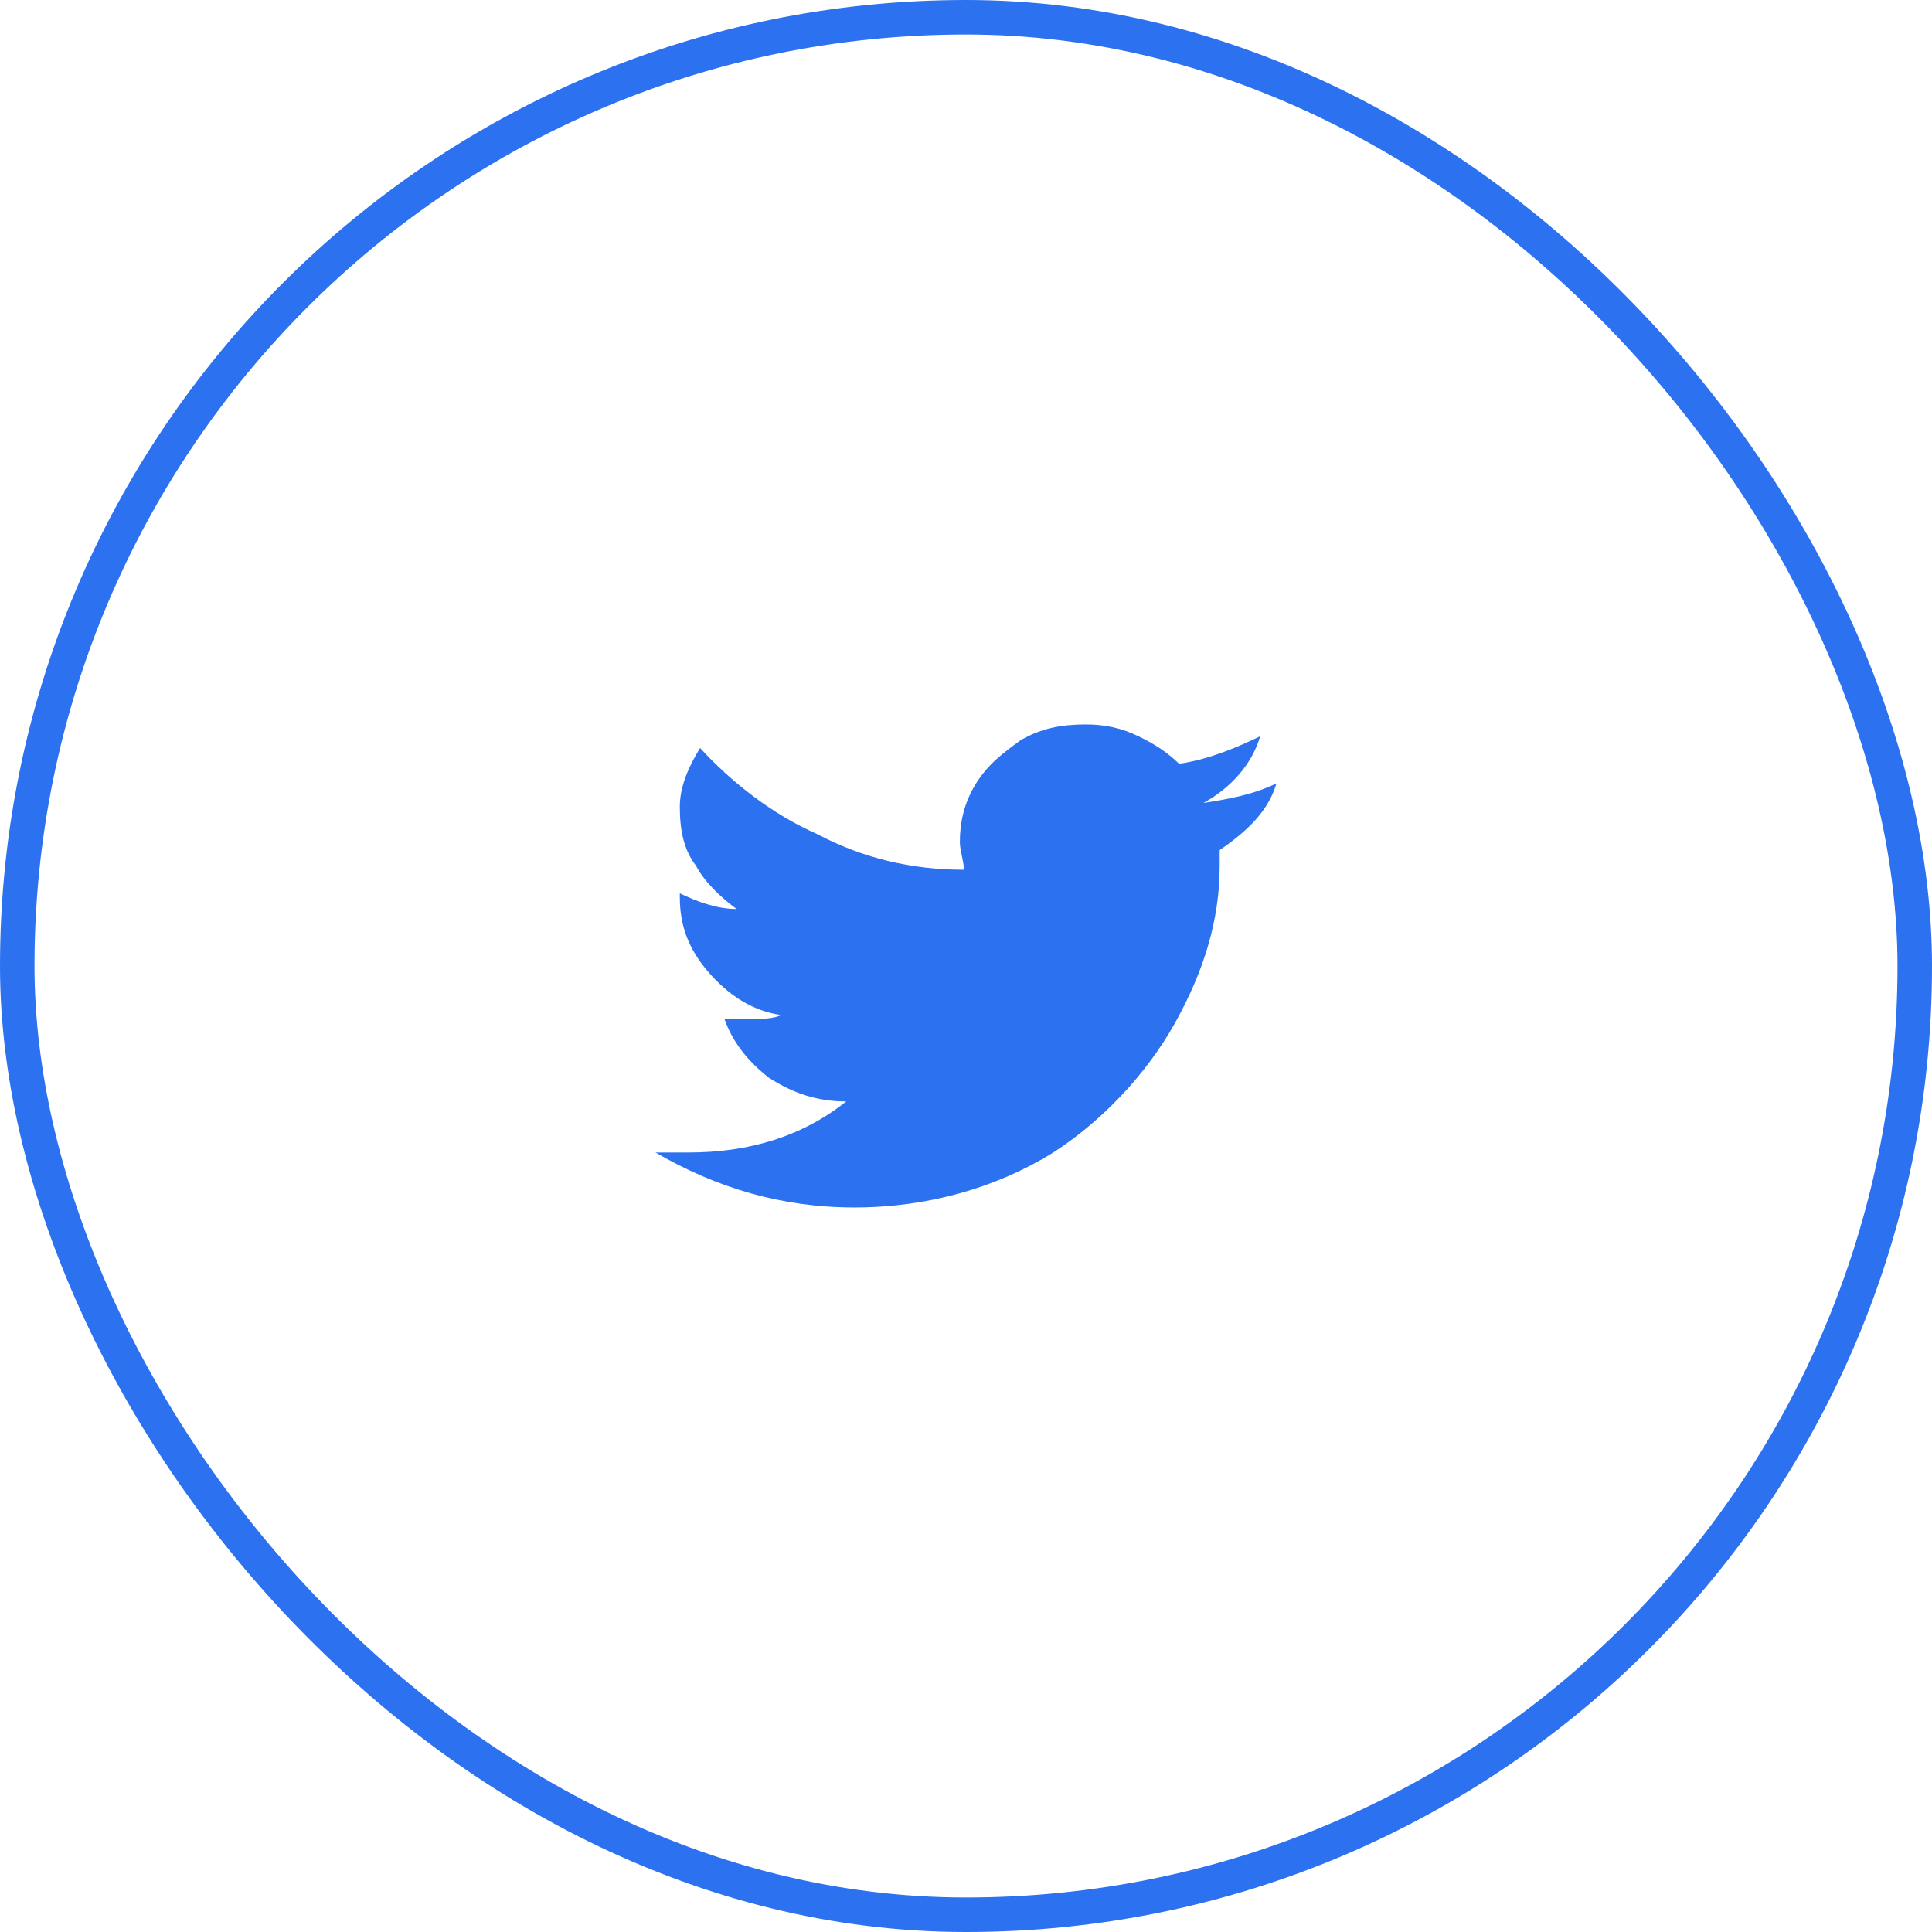 <svg fill="none" height="56" viewBox="0 0 56 56" width="56" xmlns="http://www.w3.org/2000/svg"><path clip-rule="evenodd" d="m35.353 24.642v.455c0 1.593-.47 3.073-1.294 4.553-.824 1.48-2.118 2.845-3.529 3.756-1.647 1.024-3.647 1.593-5.765 1.593s-4-.569-5.765-1.593h.941c1.765 0 3.294-.455 4.588-1.48-.824 0-1.529-.228-2.235-.683-.588-.455-1.059-1.024-1.294-1.707h.706c.353 0 .706 0 .941-.114-.824-.114-1.529-.569-2.118-1.252-.588-.683-.824-1.366-.824-2.163v-.114c.471.228 1.059.455 1.647.455-.47-.342-.941-.797-1.176-1.252-.353-.455-.471-1.024-.471-1.707 0-.569.235-1.138.588-1.707.941 1.024 2.118 1.935 3.412 2.504 1.294.683 2.706 1.024 4.235 1.024 0-.228-.118-.569-.118-.797 0-.569.118-1.138.471-1.707s.824-.911 1.294-1.252c.588-.342 1.177-.455 1.882-.455.588 0 1.059.114 1.529.342.471.228.824.455 1.177.797.824-.114 1.647-.455 2.353-.797-.235.797-.824 1.48-1.647 1.935.706-.114 1.412-.228 2.118-.569-.235.797-.824 1.366-1.647 1.935z" fill="#2c71f0" fill-rule="evenodd"/><rect height="55" rx="27.5" stroke="#2c71f0" width="55" x=".5" y=".5"/></svg>